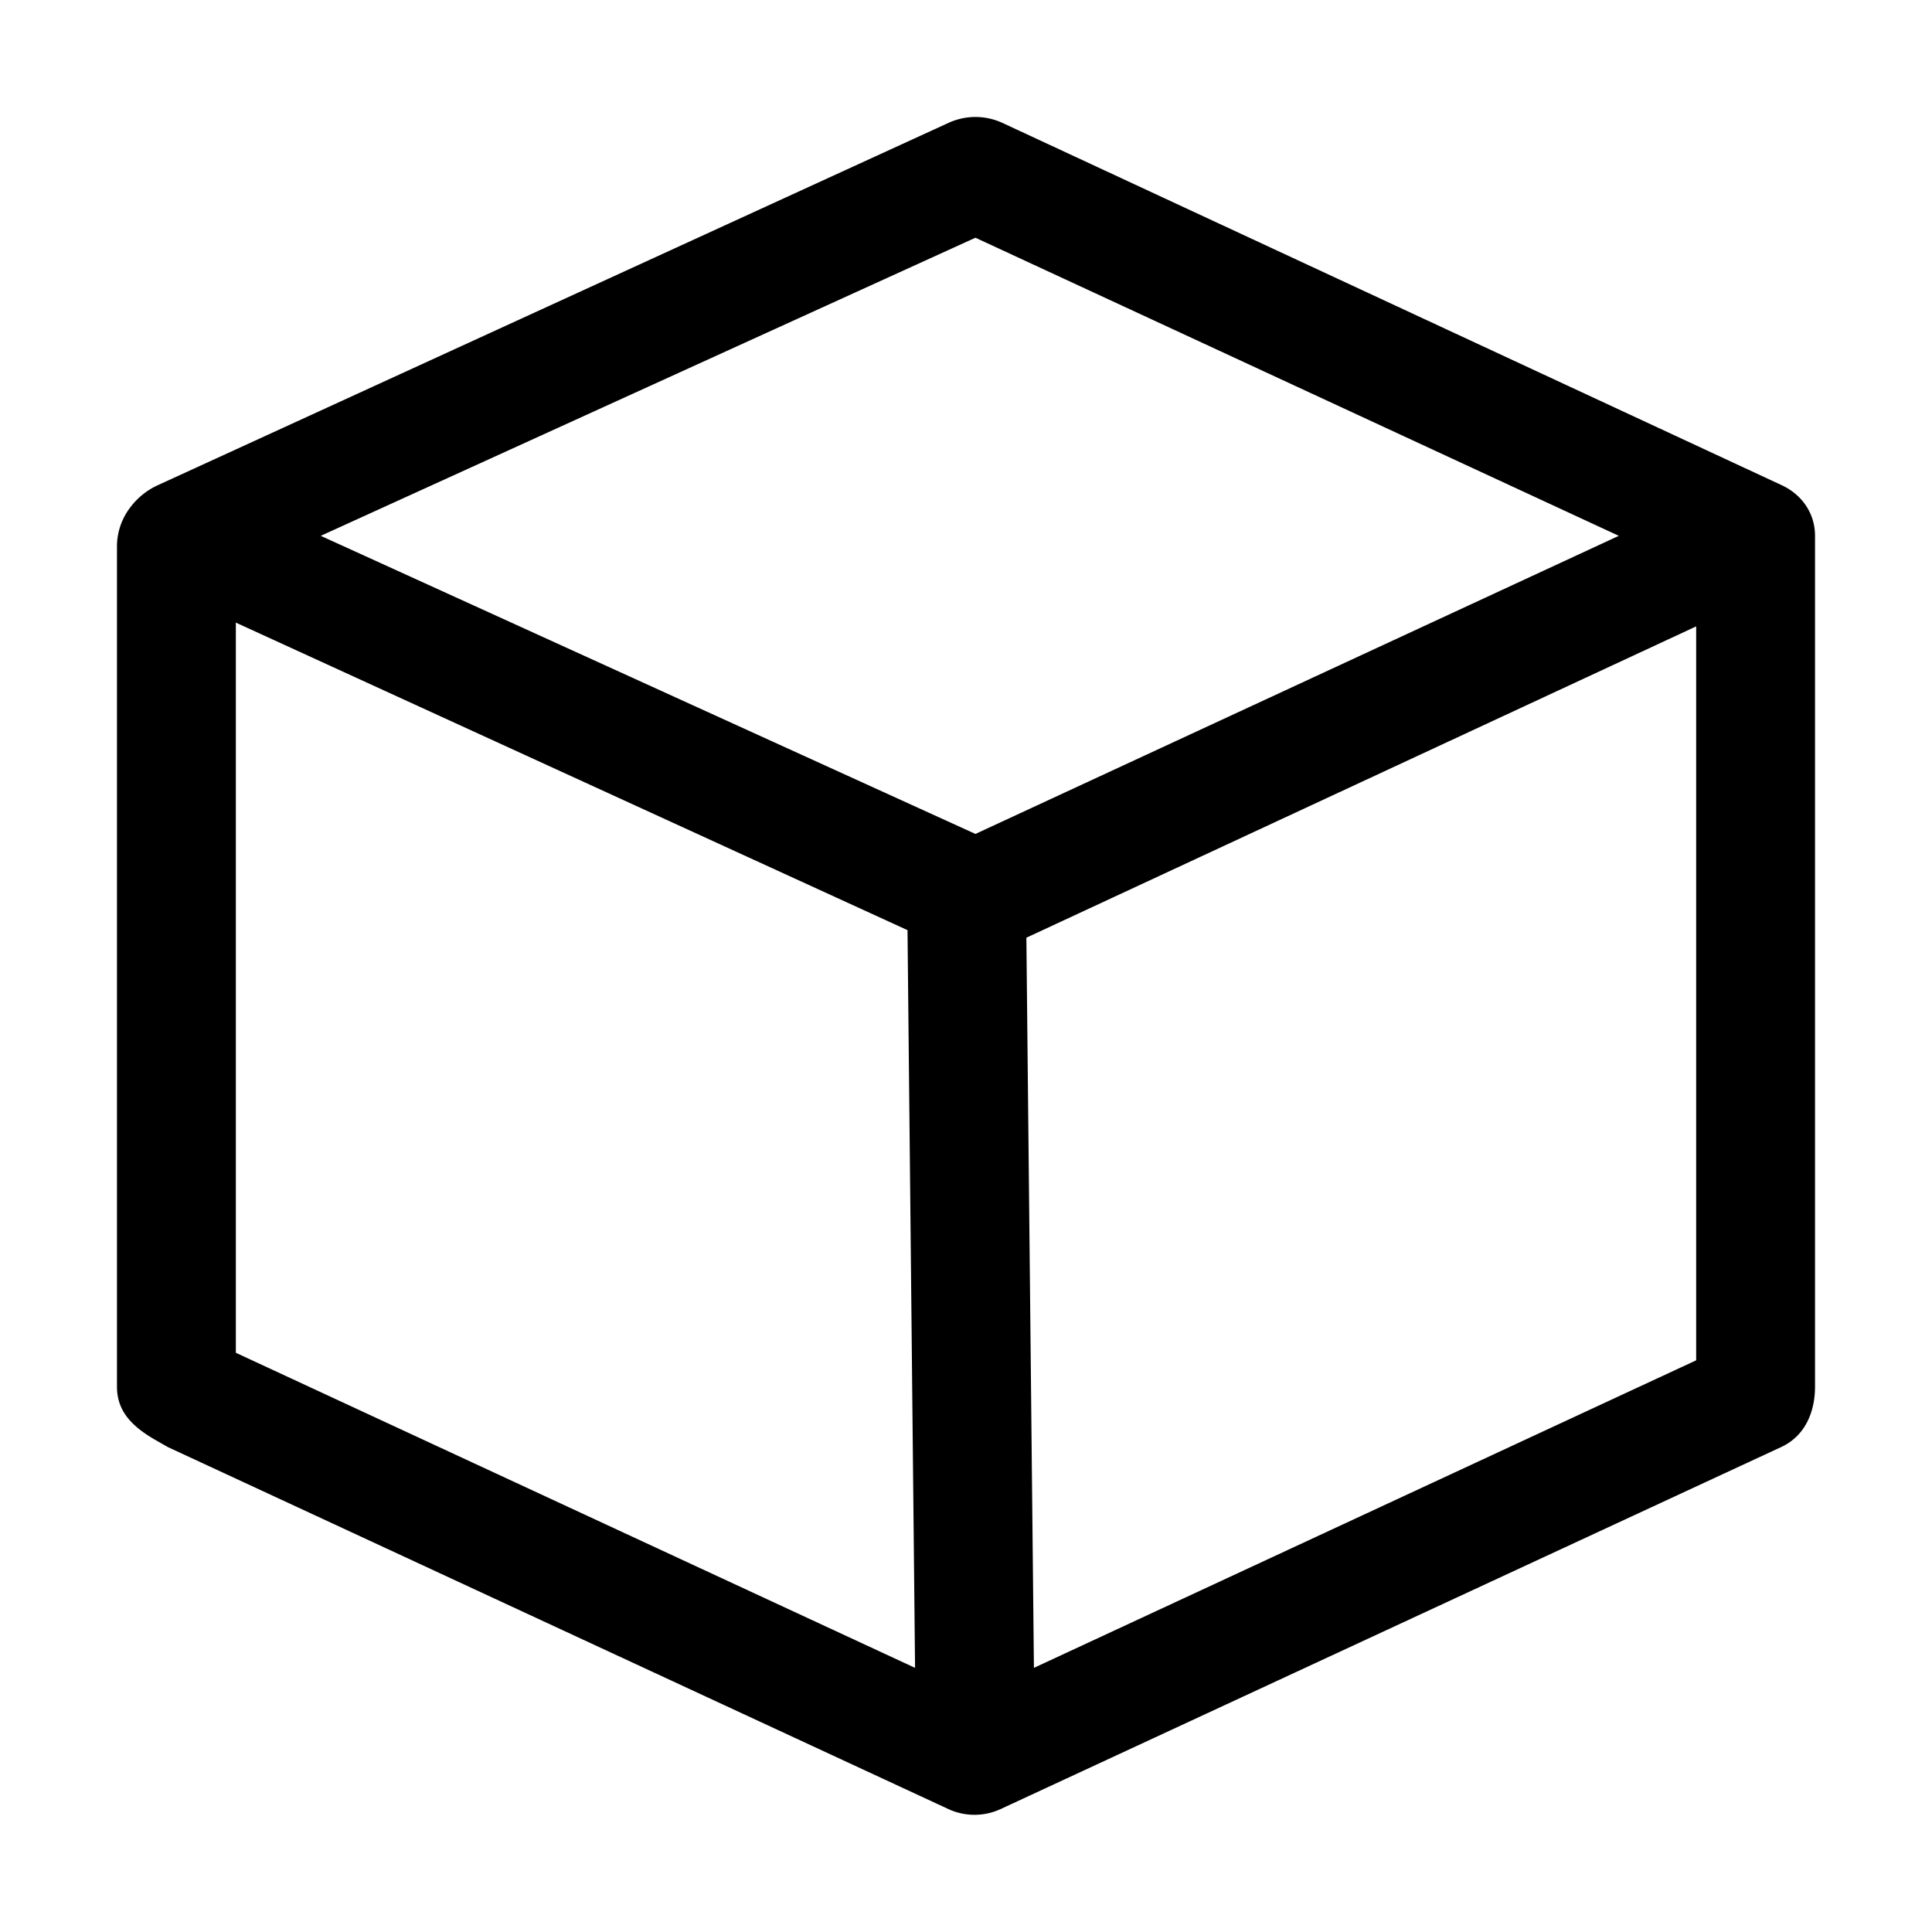 <svg xmlns="http://www.w3.org/2000/svg" width="1024" height="1024"><path d="M962 735V284c0-12-7-22-18-27L531 65c-9-4-19-4-28 0L84 257a38 38 0 0 0-15 12 34 34 0 0 0-7 20v446c0 13 8 21 20 28l7 4 414 192a33 33 0 0 0 27 0l414-192c13-6 18-19 18-32zM125 330l356 163 4 391-360-167V330zm419 167l355-165v389L548 884l-4-387zm-27-371l341 158-341 158-347-158 347-158z"/></svg>
